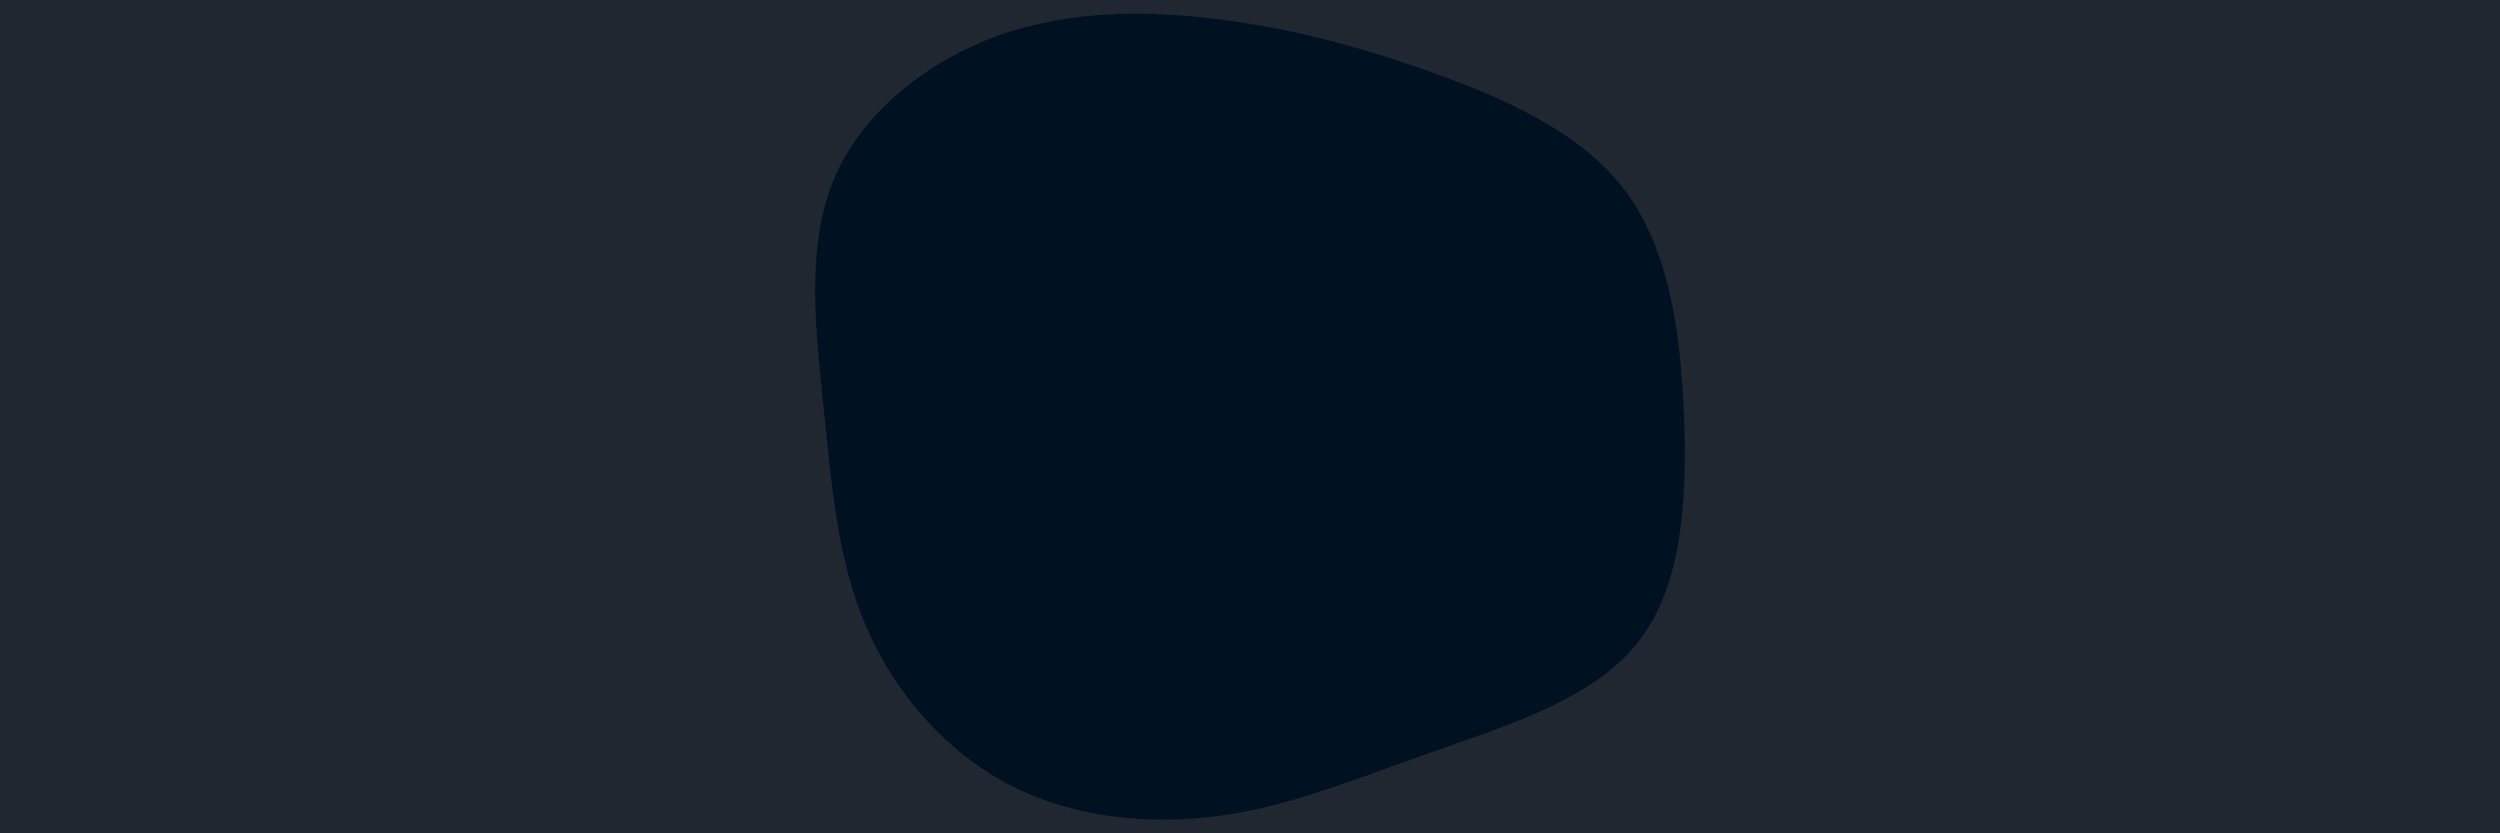 <svg id="visual" viewBox="0 0 900 300" width="900" height="300" xmlns="http://www.w3.org/2000/svg" xmlns:xlink="http://www.w3.org/1999/xlink" version="1.1"><rect x="0" y="0" width="900" height="300" fill="#202731"></rect><g transform="translate(441.344 148.848)"><path d="M74.2 -122.8C100 -113.5 127.5 -101.5 143.4 -80.6C159.3 -59.7 163.7 -29.8 164.9 0.7C166.1 31.2 164.3 62.5 148 82.8C131.7 103.1 101 112.4 73.9 122C46.9 131.5 23.4 141.3 -2 144.8C-27.5 148.3 -55 145.6 -77.9 133.7C-100.9 121.8 -119.3 100.6 -129.5 76.8C-139.8 53 -141.9 26.5 -144.8 -1.7C-147.7 -29.8 -151.3 -59.7 -141.3 -83.9C-131.3 -108.2 -107.7 -126.8 -81.8 -136.1C-56 -145.3 -28 -145.2 -1.9 -141.8C24.2 -138.5 48.3 -132 74.2 -122.8" fill="#001122"></path></g></svg>